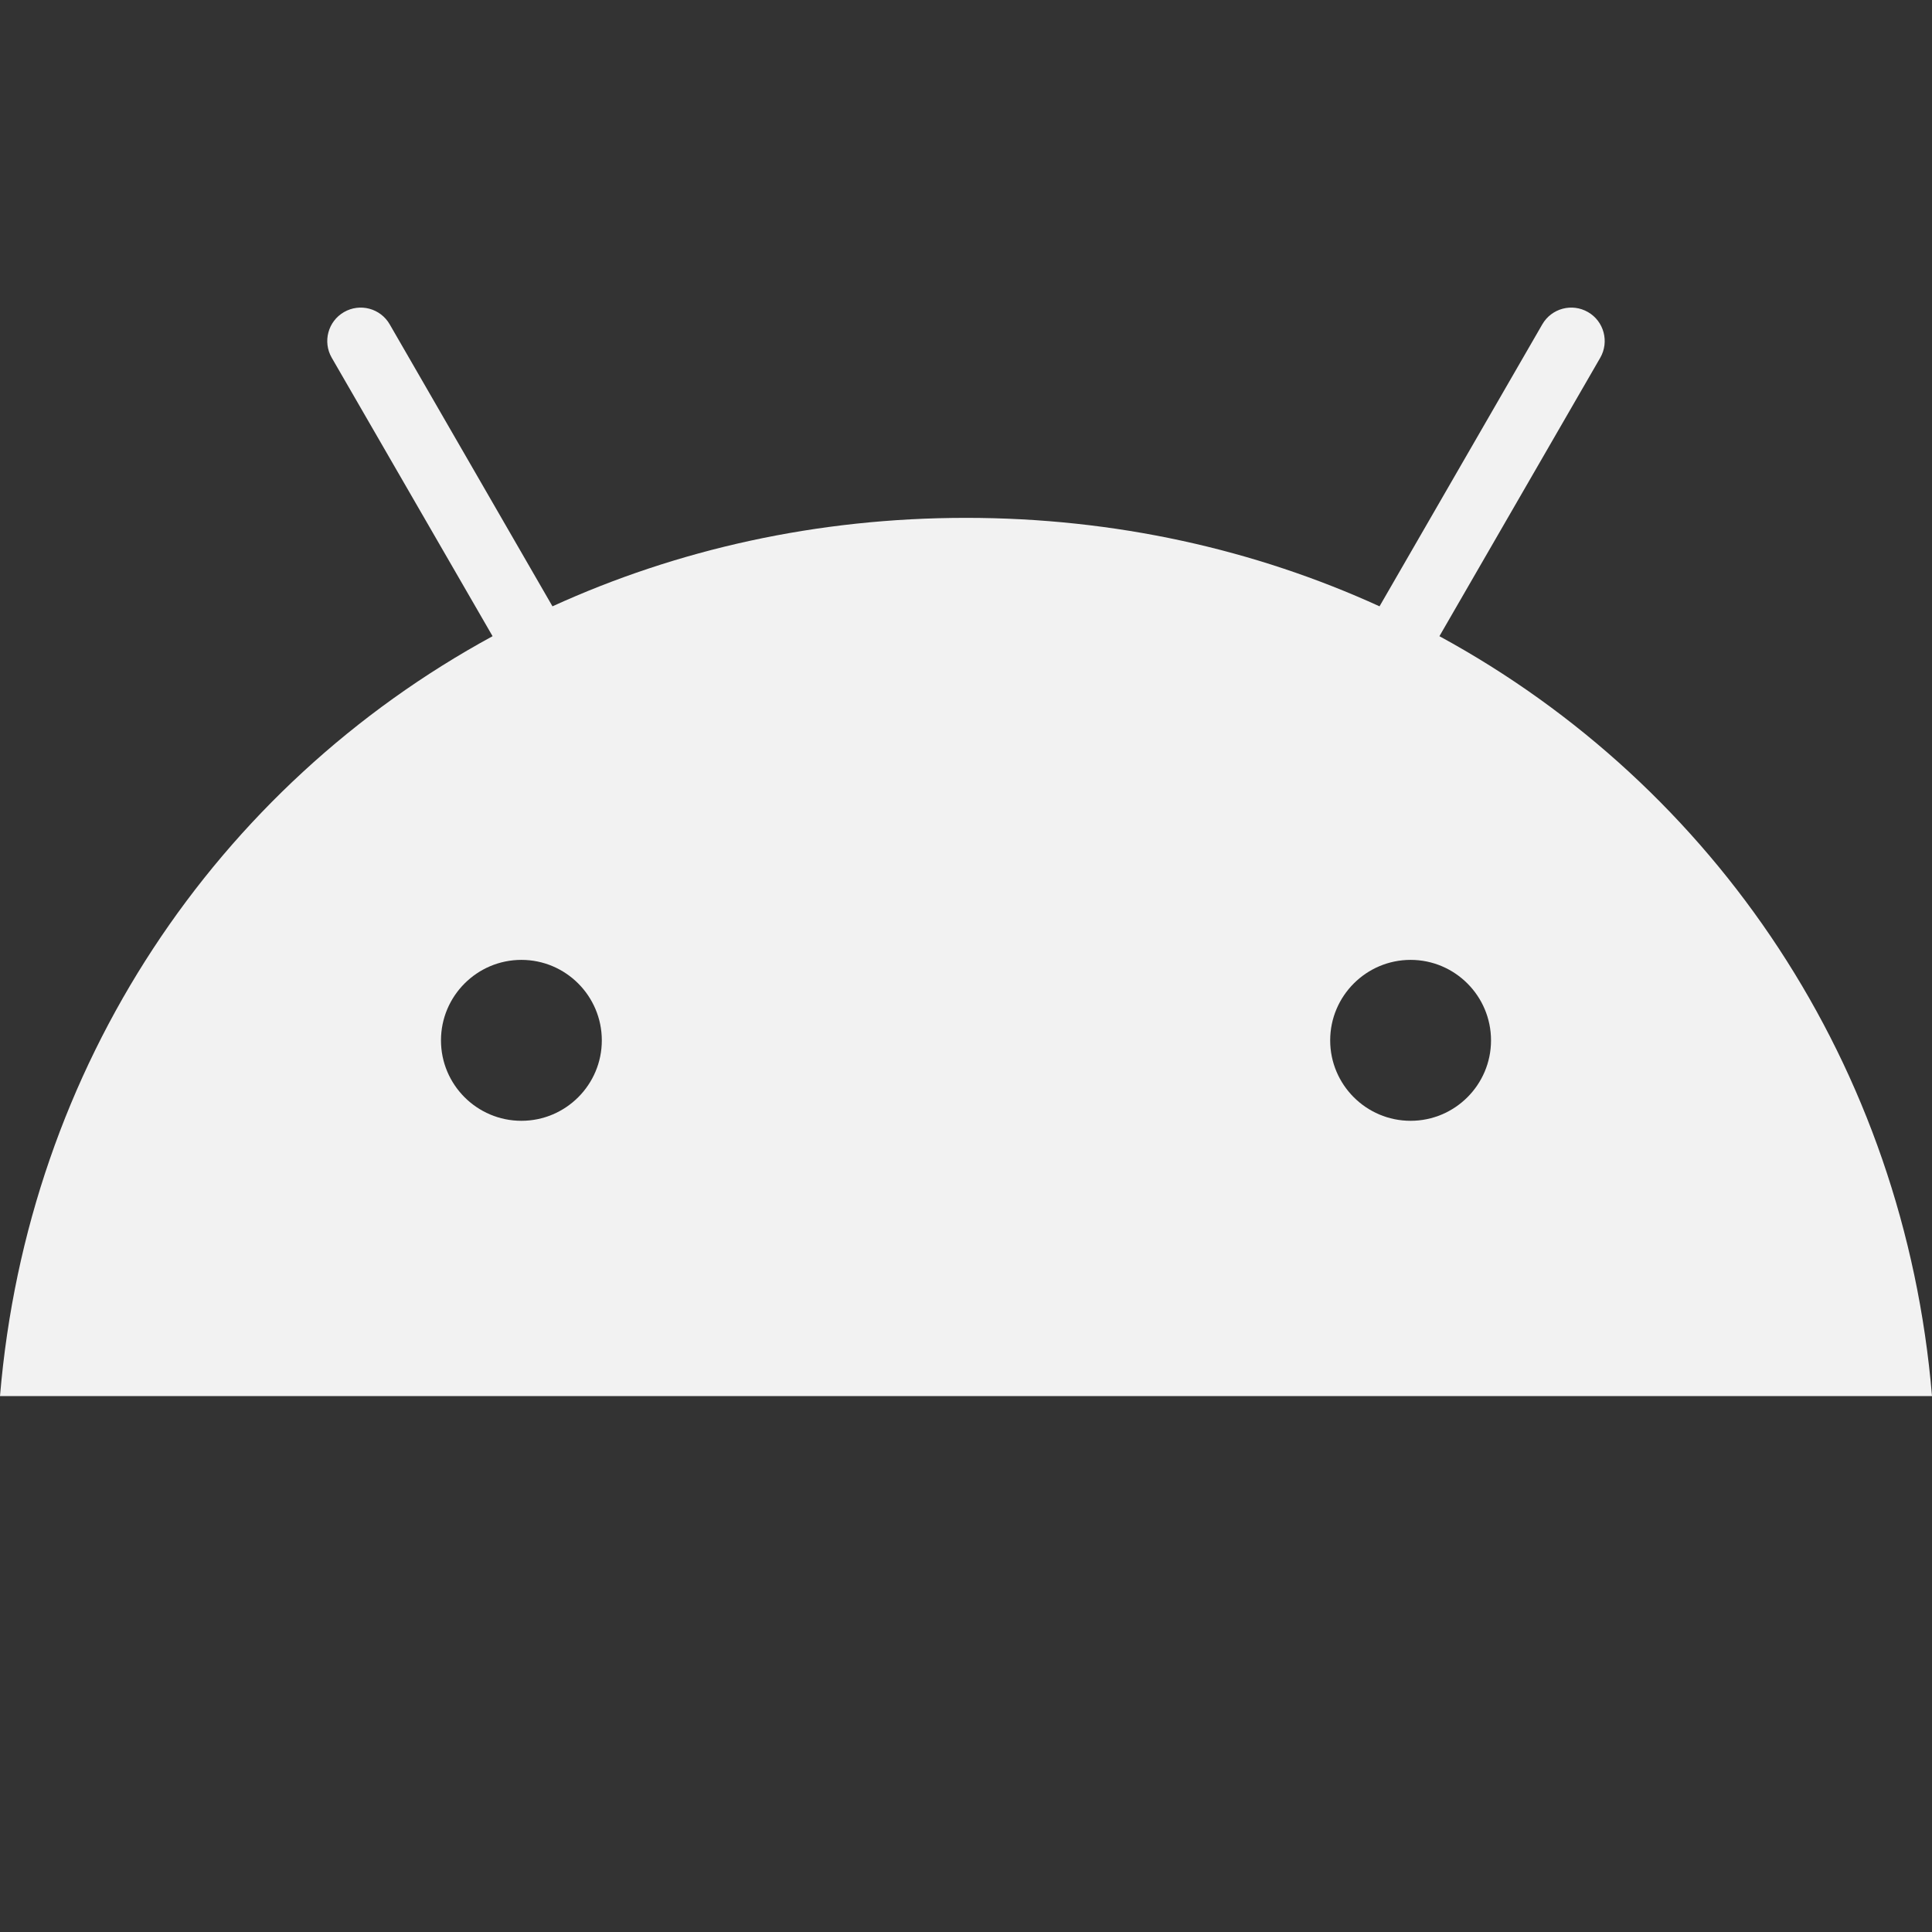 <svg width="24" height="24" viewBox="0 0 24 24" fill="none" xmlns="http://www.w3.org/2000/svg">
<rect x="0" y="0" width="24" height="24" fill="#333333" stroke="none"/>
<path d="M17.523 13.923C16.972 13.923 16.524 13.475 16.524 12.924C16.524 12.373 16.972 11.924 17.523 11.924C18.074 11.924 18.522 12.373 18.522 12.924C18.522 13.475 18.074 13.923 17.523 13.923ZM6.477 13.923C5.926 13.923 5.478 13.475 5.478 12.924C5.478 12.373 5.926 11.924 6.477 11.924C7.028 11.924 7.476 12.373 7.476 12.924C7.476 13.475 7.028 13.923 6.477 13.923ZM17.881 7.903L19.879 4.444C19.993 4.245 19.925 3.991 19.727 3.877C19.528 3.762 19.274 3.83 19.159 4.029L17.137 7.532C15.59 6.826 13.853 6.433 12 6.433C10.147 6.433 8.41 6.826 6.863 7.532L4.841 4.029C4.726 3.83 4.472 3.762 4.273 3.877C4.075 3.991 4.006 4.245 4.121 4.444L6.119 7.903C2.689 9.769 0.343 13.241 0 17.343H24C23.657 13.241 21.311 9.769 17.881 7.903Z" fill="#F2F2F2"/>
</svg>
